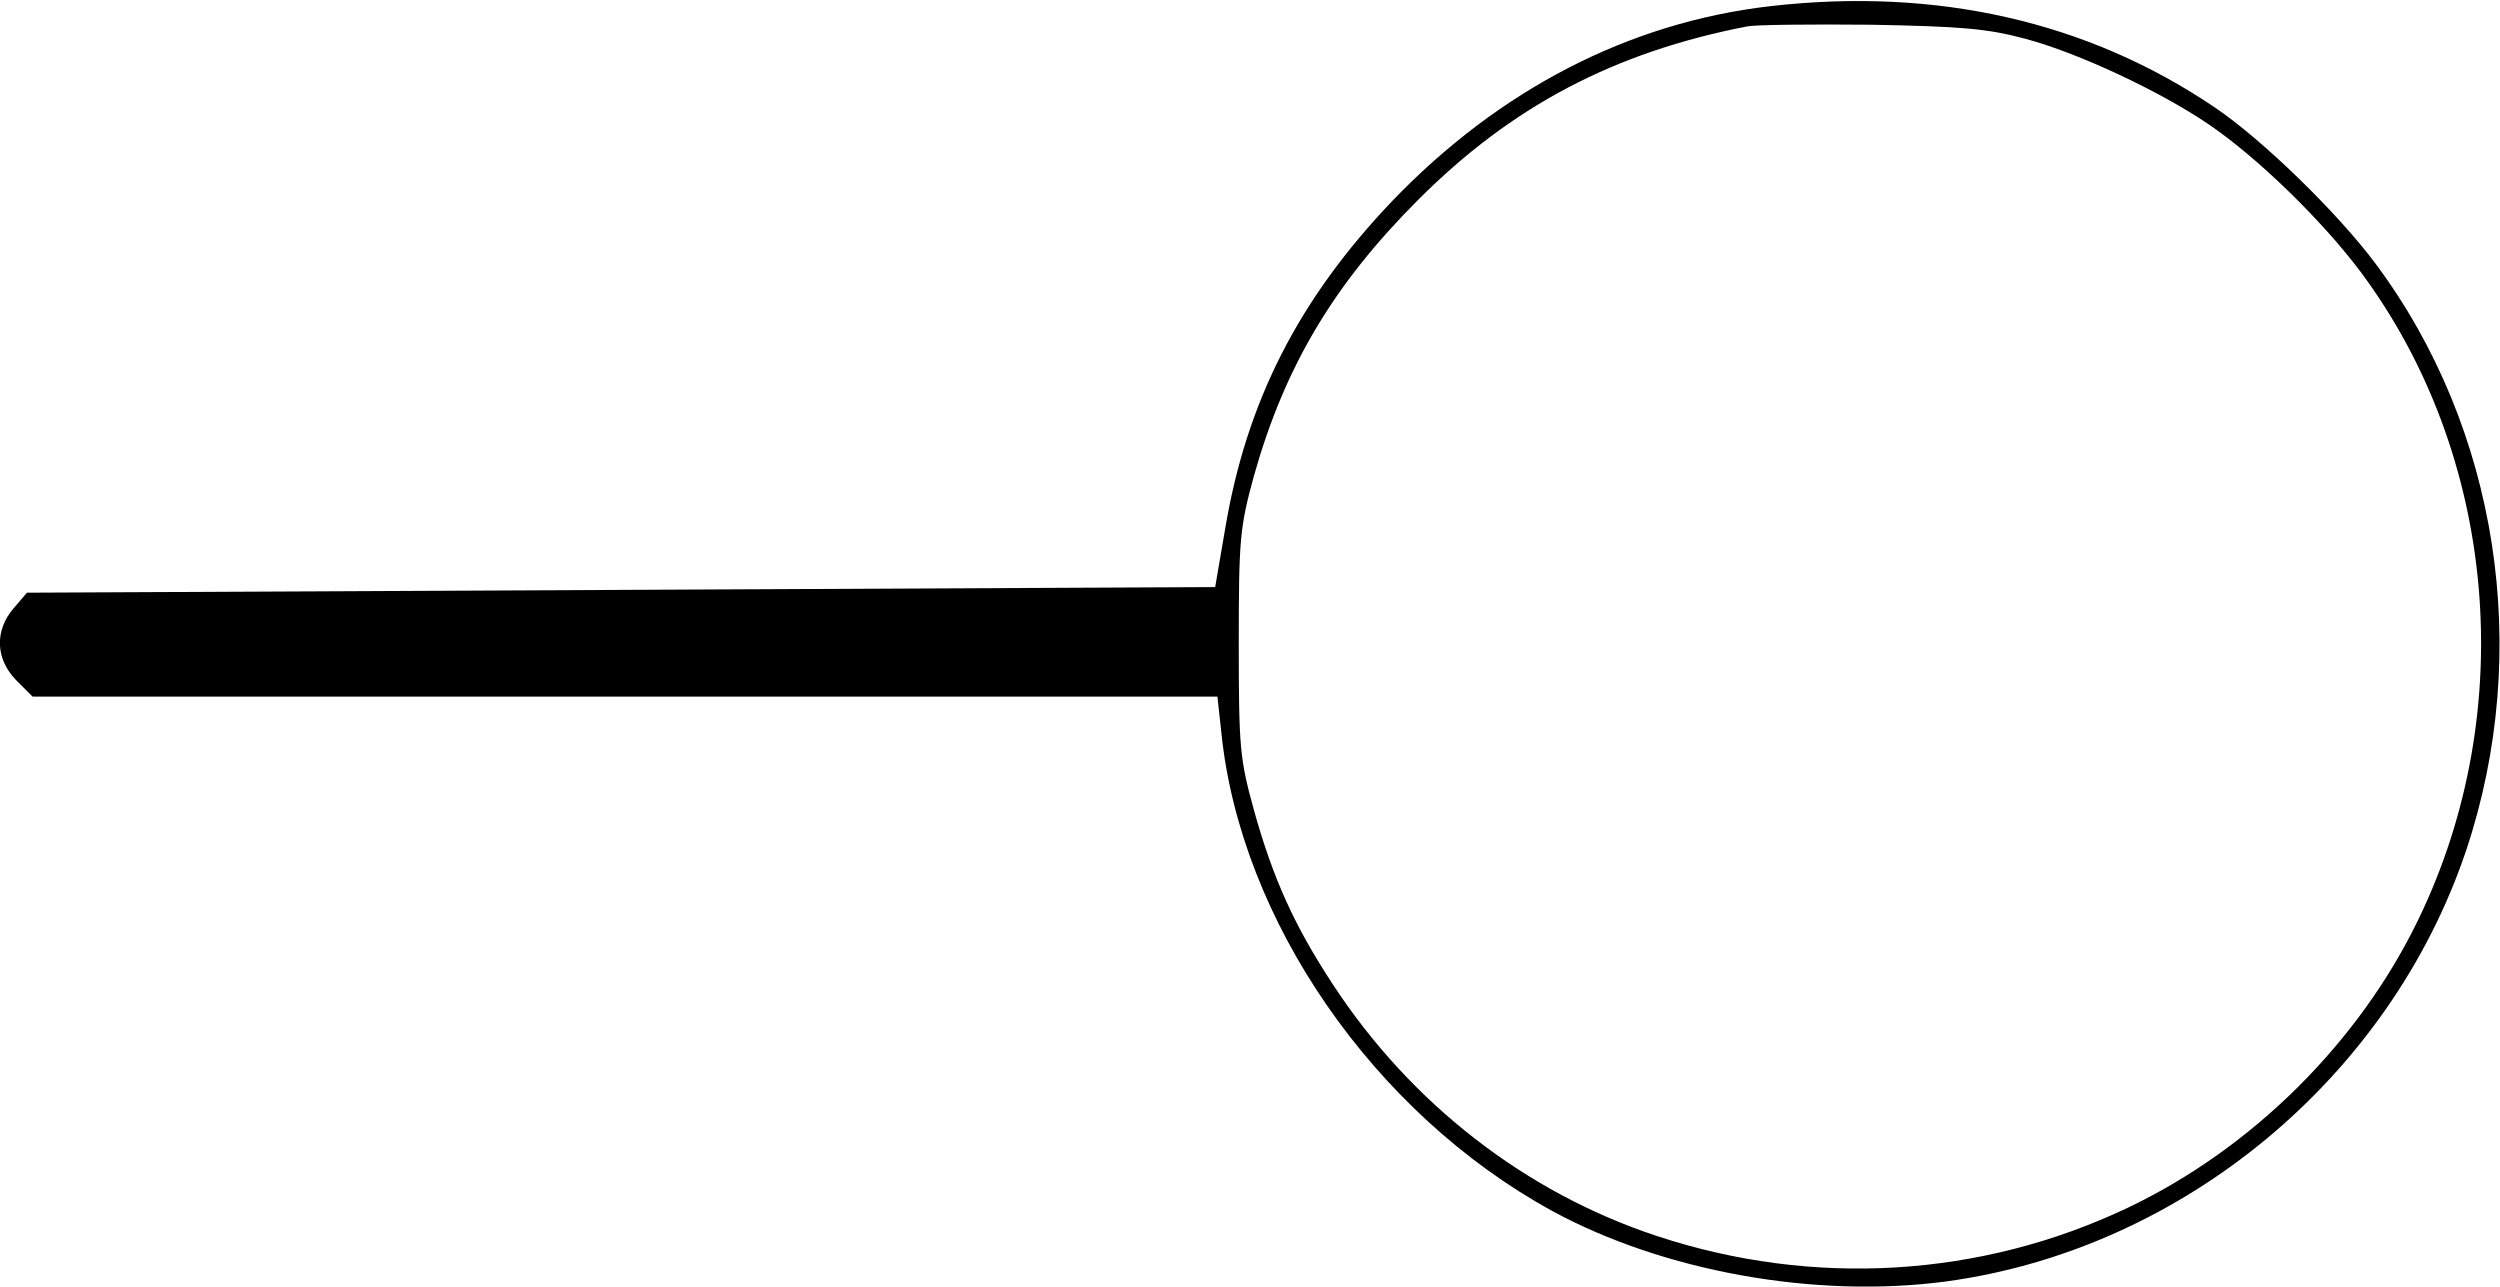 <?xml version="1.0" standalone="no"?>
<!DOCTYPE svg PUBLIC "-//W3C//DTD SVG 20010904//EN"
 "http://www.w3.org/TR/2001/REC-SVG-20010904/DTD/svg10.dtd">
<svg version="1.0" xmlns="http://www.w3.org/2000/svg"
 width="445pt" height="229pt" viewBox="0 0 445 229"
 preserveAspectRatio="xMidYMid meet">
<g transform="translate(0,229) scale(0.1,-0.1)"
fill="#000000" stroke="none">
<path d="M3151 2279 c-252 -29 -483 -149 -673 -347 -166 -174 -259 -356 -297
-582 l-18 -105 -1057 -5 -1058 -5 -24 -28 c-34 -40 -32 -90 5 -128 l29 -29
1055 0 1054 0 7 -64 c34 -334 271 -677 588 -851 198 -108 469 -157 702 -126
421 57 790 363 926 768 118 354 57 750 -161 1043 -67 90 -201 221 -287 279
-226 153 -495 214 -791 180z m454 -58 c94 -25 239 -93 326 -152 87 -59 202
-171 271 -263 242 -325 283 -780 103 -1152 -106 -220 -297 -409 -518 -514
-261 -124 -560 -142 -838 -50 -233 77 -437 235 -576 447 -69 105 -107 189
-141 311 -25 91 -27 110 -27 297 0 187 2 206 27 298 55 195 142 341 293 492
166 166 348 262 585 308 14 3 113 4 220 3 162 -3 208 -7 275 -25z"/>
</g>
</svg>

